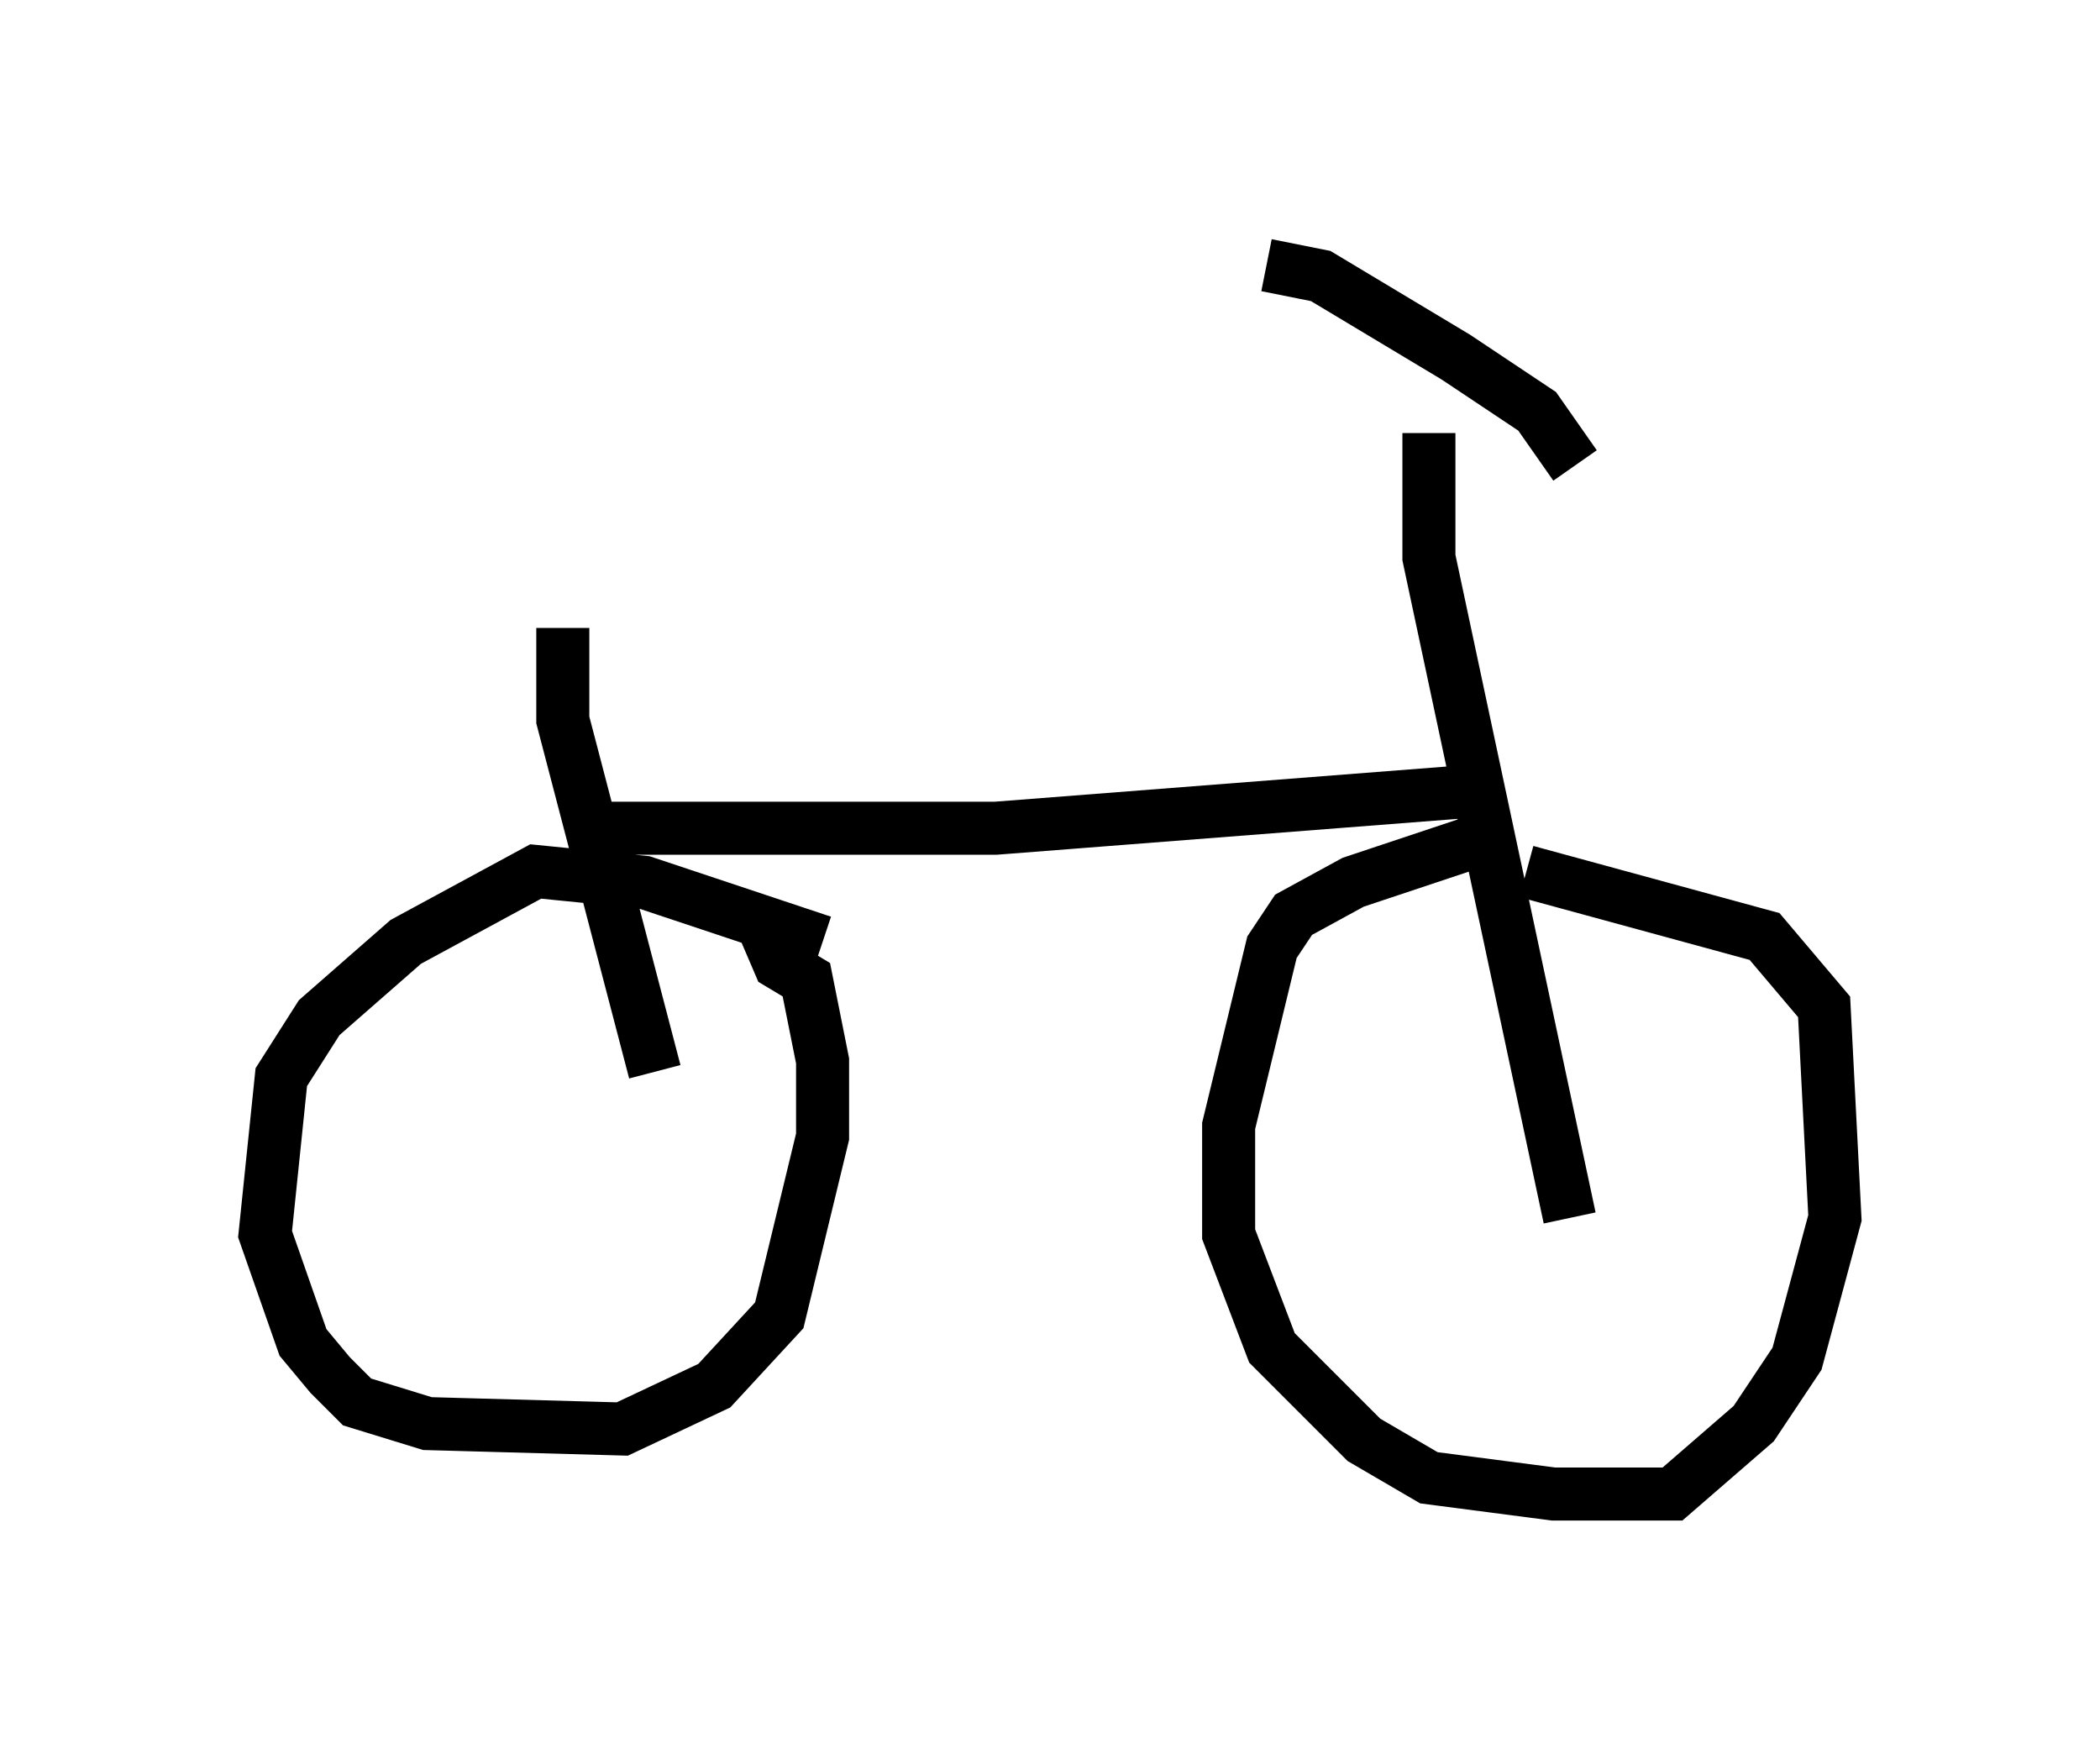 <?xml version="1.0" encoding="utf-8" ?>
<svg baseProfile="full" height="33.173" version="1.1" width="39.604" xmlns="http://www.w3.org/2000/svg" xmlns:ev="http://www.w3.org/2001/xml-events" xmlns:xlink="http://www.w3.org/1999/xlink"><defs /><rect fill="white" height="33.173" width="39.604" x="0" y="0" /><path d="M28.99, 15.923 m-1.327, 0.0 l-2.144, 0.715 -1.123, 0.613 l-0.408, 0.613 -0.817, 3.369 l0.0, 2.042 0.817, 2.144 l1.735, 1.735 1.225, 0.715 l2.348, 0.306 2.246, 0.0 l1.531, -1.327 0.817, -1.225 l0.715, -2.654 -0.204, -3.981 l-1.123, -1.327 -4.492, -1.225 m-1.838, -8.269 l0.0, 2.348 2.654, 12.454 m-1.633, -8.065 l-9.188, 0.715 -7.861, 0.0 m-0.306, -3.777 l0.0, 1.735 1.735, 6.635 m3.165, -2.45 l-3.369, -1.123 -2.042, -0.204 l-2.45, 1.327 -1.633, 1.429 l-0.715, 1.123 -0.306, 2.96 l0.715, 2.042 0.51, 0.613 l0.51, 0.51 1.327, 0.408 l3.675, 0.102 1.735, -0.817 l1.225, -1.327 0.817, -3.369 l0.0, -1.429 -0.306, -1.531 l-0.51, -0.306 -0.306, -0.715 m9.494, -12.454 l1.021, 0.204 2.552, 1.531 l1.531, 1.021 0.715, 1.021 " fill="none" stroke="black" stroke-width="1" /></svg>